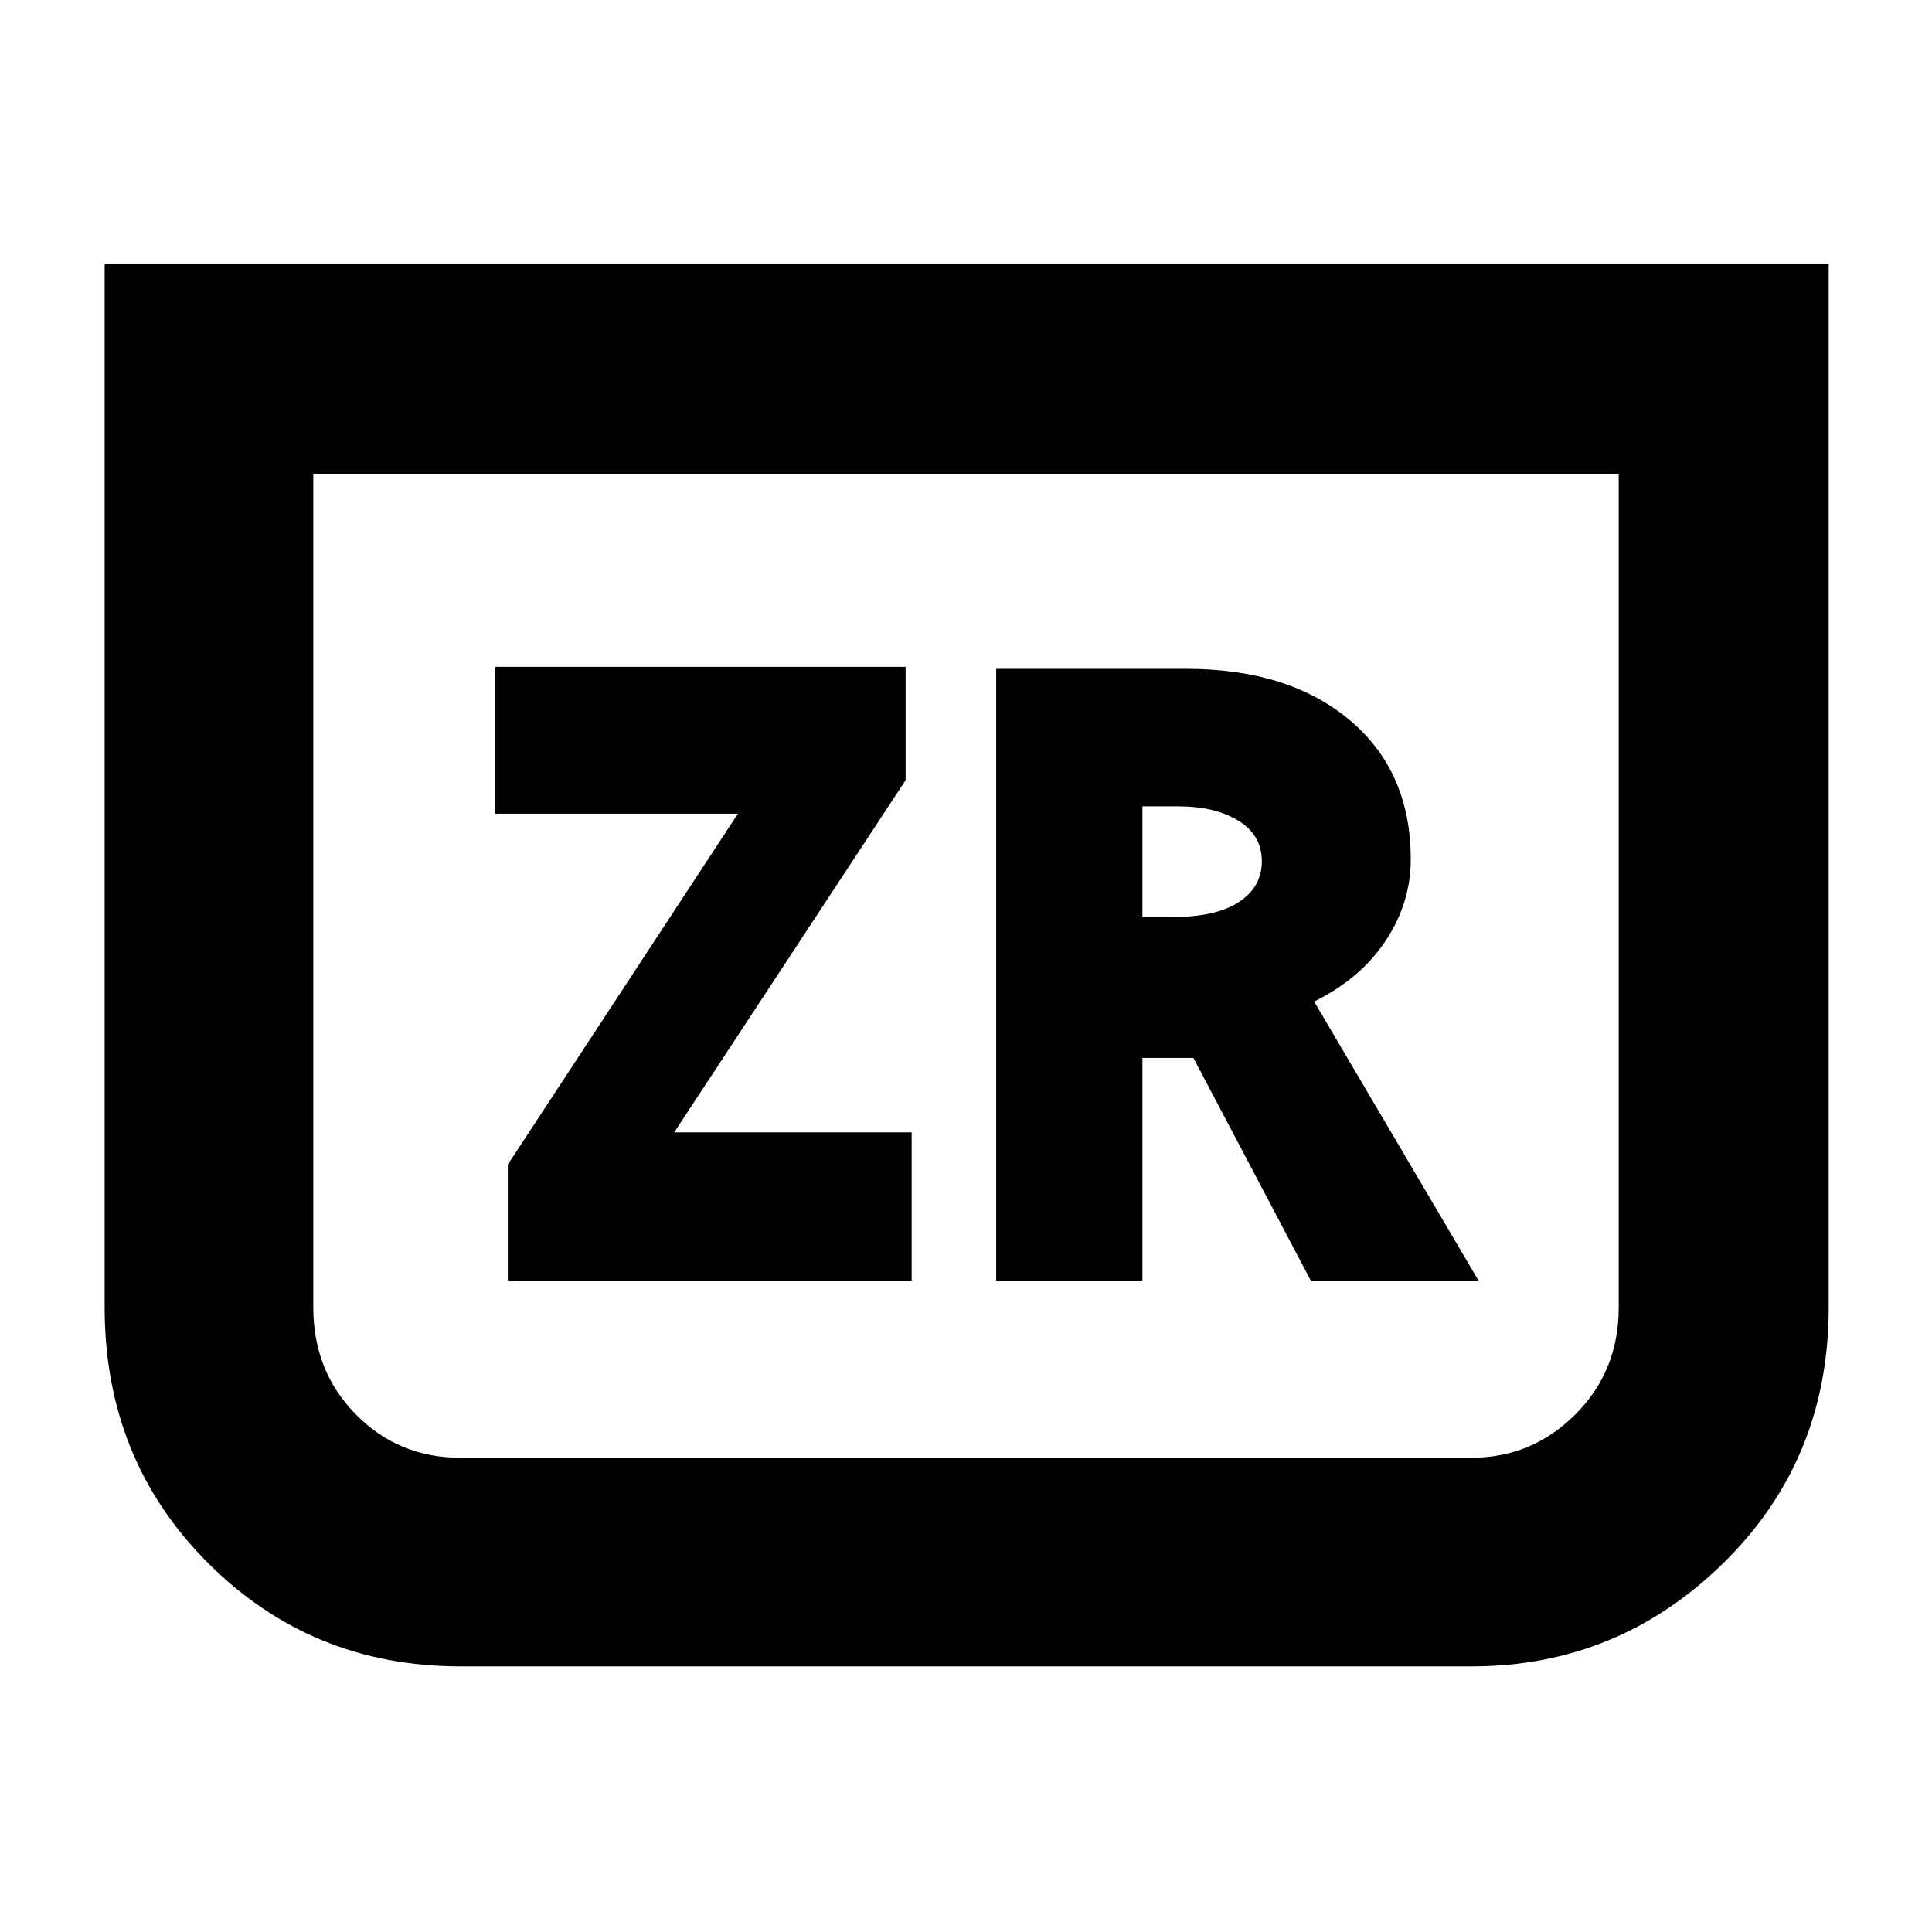 <svg xmlns="http://www.w3.org/2000/svg" height="40" viewBox="0 -960 960 960" width="40"><path d="M908.67-828.67v518.34q0 75.64-52.31 126.98Q804.06-132 731.33-132H228.67q-73.94 0-125.3-51.35Q52-234.69 52-310.33v-518.34h856.67ZM804.33-724.33H155.67v414q0 31.68 21.16 53.17 21.16 21.49 51.84 21.49h502.66q29.87 0 51.44-21.49 21.56-21.49 21.56-53.17v-414Zm0 0H155.67h648.66Zm-552 400.66H453v-73.66H335l115-175v-56.34H246v73h120.67L252.33-381.33v57.66Zm242.67 0h72.67v-110.66H593l58.33 110.66h83.34L653-462.33q23-11.34 35.5-30.17Q701-511.33 701-533q0-43.67-30.33-69.17-30.34-25.5-81.43-25.5H495v304Zm72.67-180.66v-55h17.66q18.45 0 30.06 7.16Q627-545 627-532q0 12.67-11.33 20.17-11.32 7.5-33 7.5h-15Z"/></svg>
